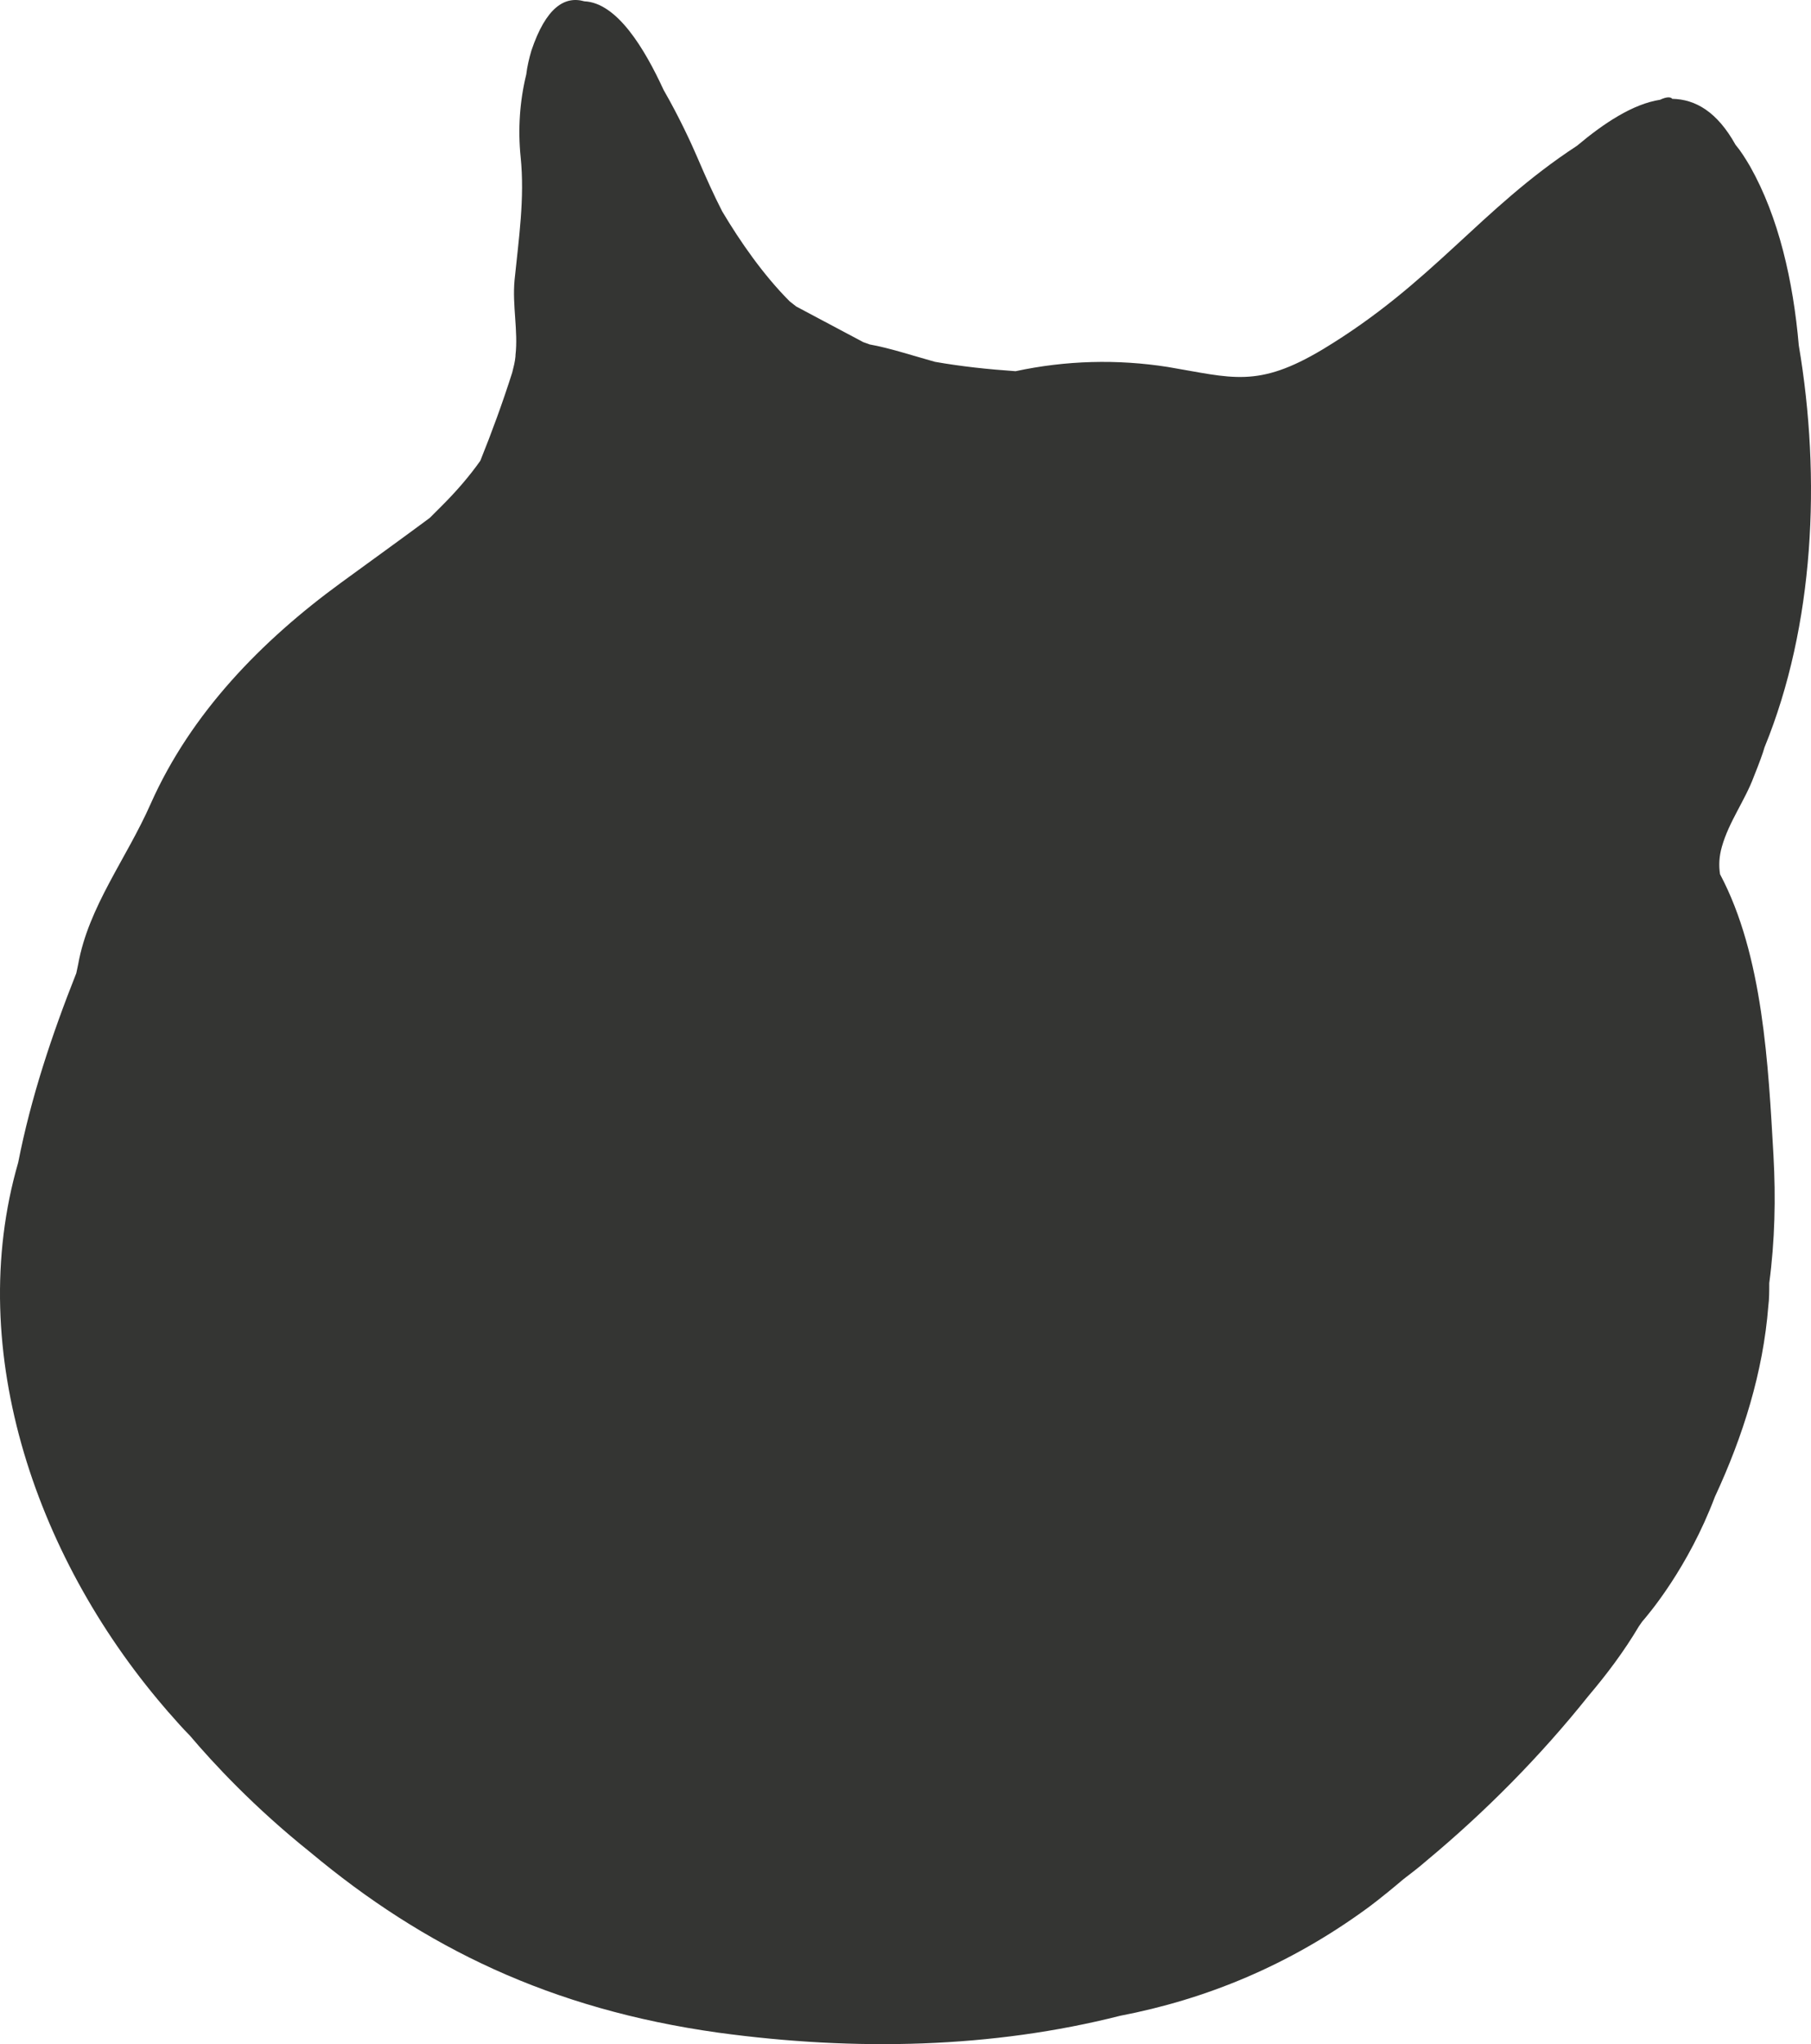 <?xml version="1.0" encoding="UTF-8" standalone="no"?>
<svg
   xmlns:dc="http://purl.org/dc/elements/1.1/"
   xmlns:cc="http://creativecommons.org/ns#"
   xmlns:rdf="http://www.w3.org/1999/02/22-rdf-syntax-ns#"
   xmlns:svg="http://www.w3.org/2000/svg"
   xmlns="http://www.w3.org/2000/svg"
   xmlns:sodipodi="http://sodipodi.sourceforge.net/DTD/sodipodi-0.dtd"
   xmlns:inkscape="http://www.inkscape.org/namespaces/inkscape"
   version="1.1"
   id="Слой_1"
   x="0px"
   y="0px"
   viewBox="0 0 386.386 436.028"
   xml:space="preserve"
   sodipodi:docname="dogeSkinBack.svg"
   width="386.386"
   height="436.028"
   inkscape:version="1.0.2-2 (e86c870879, 2021-01-15)"><defs
   id="defs216" /><sodipodi:namedview
   pagecolor="#ffffff"
   bordercolor="#666666"
   borderopacity="1"
   objecttolerance="10"
   gridtolerance="10"
   guidetolerance="10"
   inkscape:pageopacity="0"
   inkscape:pageshadow="2"
   inkscape:window-width="1920"
   inkscape:window-height="1001"
   id="namedview214"
   showgrid="false"
   inkscape:zoom="1.863912"
   inkscape:cx="193.83127"
   inkscape:cy="218.13021"
   inkscape:window-x="-9"
   inkscape:window-y="-9"
   inkscape:window-maximized="1"
   inkscape:current-layer="Слой_1" />
<style
   type="text/css"
   id="style209">
	.st0{fill:#343533;}
</style>
<path
   class="st0"
   d="m 378.381,246.48 c -1.1,-19.1 -2.2,-42.7 -11.4,-60 -0.3,-1.9 -0.2,-3.8 0.4,-5.9 1.5,-5.3 4.9,-9.8 6.8,-14.9 1.2,-3 1.9,-4.9 2.3,-6.3 10.6,-25.9 12.1,-57.4 7.3,-85.7 -1.2,-13.8 -4.3,-27.4 -10.4,-38.2 -1,-1.7 -2,-3.3 -3.1,-4.6 -3.9,-7 -8.5,-9.7 -13.5,-9.8 -0.3,-0.4 -1.1,-0.5 -2.6,0.2 -5.8,0.9 -12,5 -17.7,9.8 -20.8,13.6 -30.7,29.2 -54.2,43.4 -14,8.4 -19.4,6.1 -33.1,3.8 -10.8,-1.7 -21.8,-1.4 -32.5,0.9 -5.8,-0.4 -11.5,-1 -17.2,-2 -5,-1.4 -9.9,-3 -13.9,-3.7 -0.5,-0.2 -0.9,-0.3 -1.4,-0.5 l -14.3,-7.6 c -0.5,-0.4 -0.9,-0.7 -1.4,-1.1 -5.6,-5.6 -10.6,-12.8 -14.4,-19.2 -1.8,-3.5 -3.5,-7.3 -5.3,-11.5 -1.2,-2.8 -3.8,-8.5 -7.2,-14.4 -4,-8.7 -9.9,-18.6 -16.9,-18.9 -4.2,-1.2 -8.2,1.3 -11.3,10.5 -0.5,1.7 -0.9,3.4 -1.1,5.1 -1.4,5.7 -1.8,11.7 -1.2,17.6 0.9,8.8 -0.4,17.4 -1.3,26.3 -0.5,5.4 0.8,10.8 0.2,16 0,0.1 0,0.2 0,0.2 -0.1,1.2 -0.4,2.3 -0.7,3.5 -2,6.3 -4.3,12.6 -6.8,18.8 -2.4,3.4 -5.2,6.6 -8.1,9.5 -0.9,0.9 -1.8,1.8 -2.7,2.7 -5.8,4.3 -11.9,8.7 -18.9,13.8 -17,12.4 -32,27.8 -40.6,47.1 -5.2,11.8 -13.3,22 -15.5,34.3 -0.1,0.6 -0.3,1.3 -0.4,1.9 -5.2,13.1 -9.7,26.6 -12.4,40.4 -11.7,40.4 4.2,85.5 32.3,117.5 -0.5,-0.6 -1,-1.2 -1.4,-1.6 0.5,0.5 0.9,1.1 1.4,1.6 1.4,1.6 2.8,3.2 4.3,4.7 5,5.9 13.7,15.3 25.7,24.9 24.3,20.3 51.3,33.5 87.1,38.5 29.3,4 58.5,3.3 85.7,-3.6 18.2,-3.5 36,-10.7 52.8,-23 0,0 2.9,-2.1 7.6,-6.1 1.7,-1.3 3.4,-2.6 5,-4 12.5,-10.4 24.2,-22.2 34.5,-35.1 3.9,-4.6 7.6,-9.5 10.8,-14.9 0.2,-0.3 0.5,-0.7 0.7,-1 1.4,-1.6 9.8,-11.5 15.5,-26.6 6,-12.9 10.3,-26.6 11.4,-40.7 0.2,-1.5 0.2,-3.2 0.2,-4.9 1.2,-9 1.4,-18.1 0.9,-27.2 z"
   id="path211" />
</svg>
